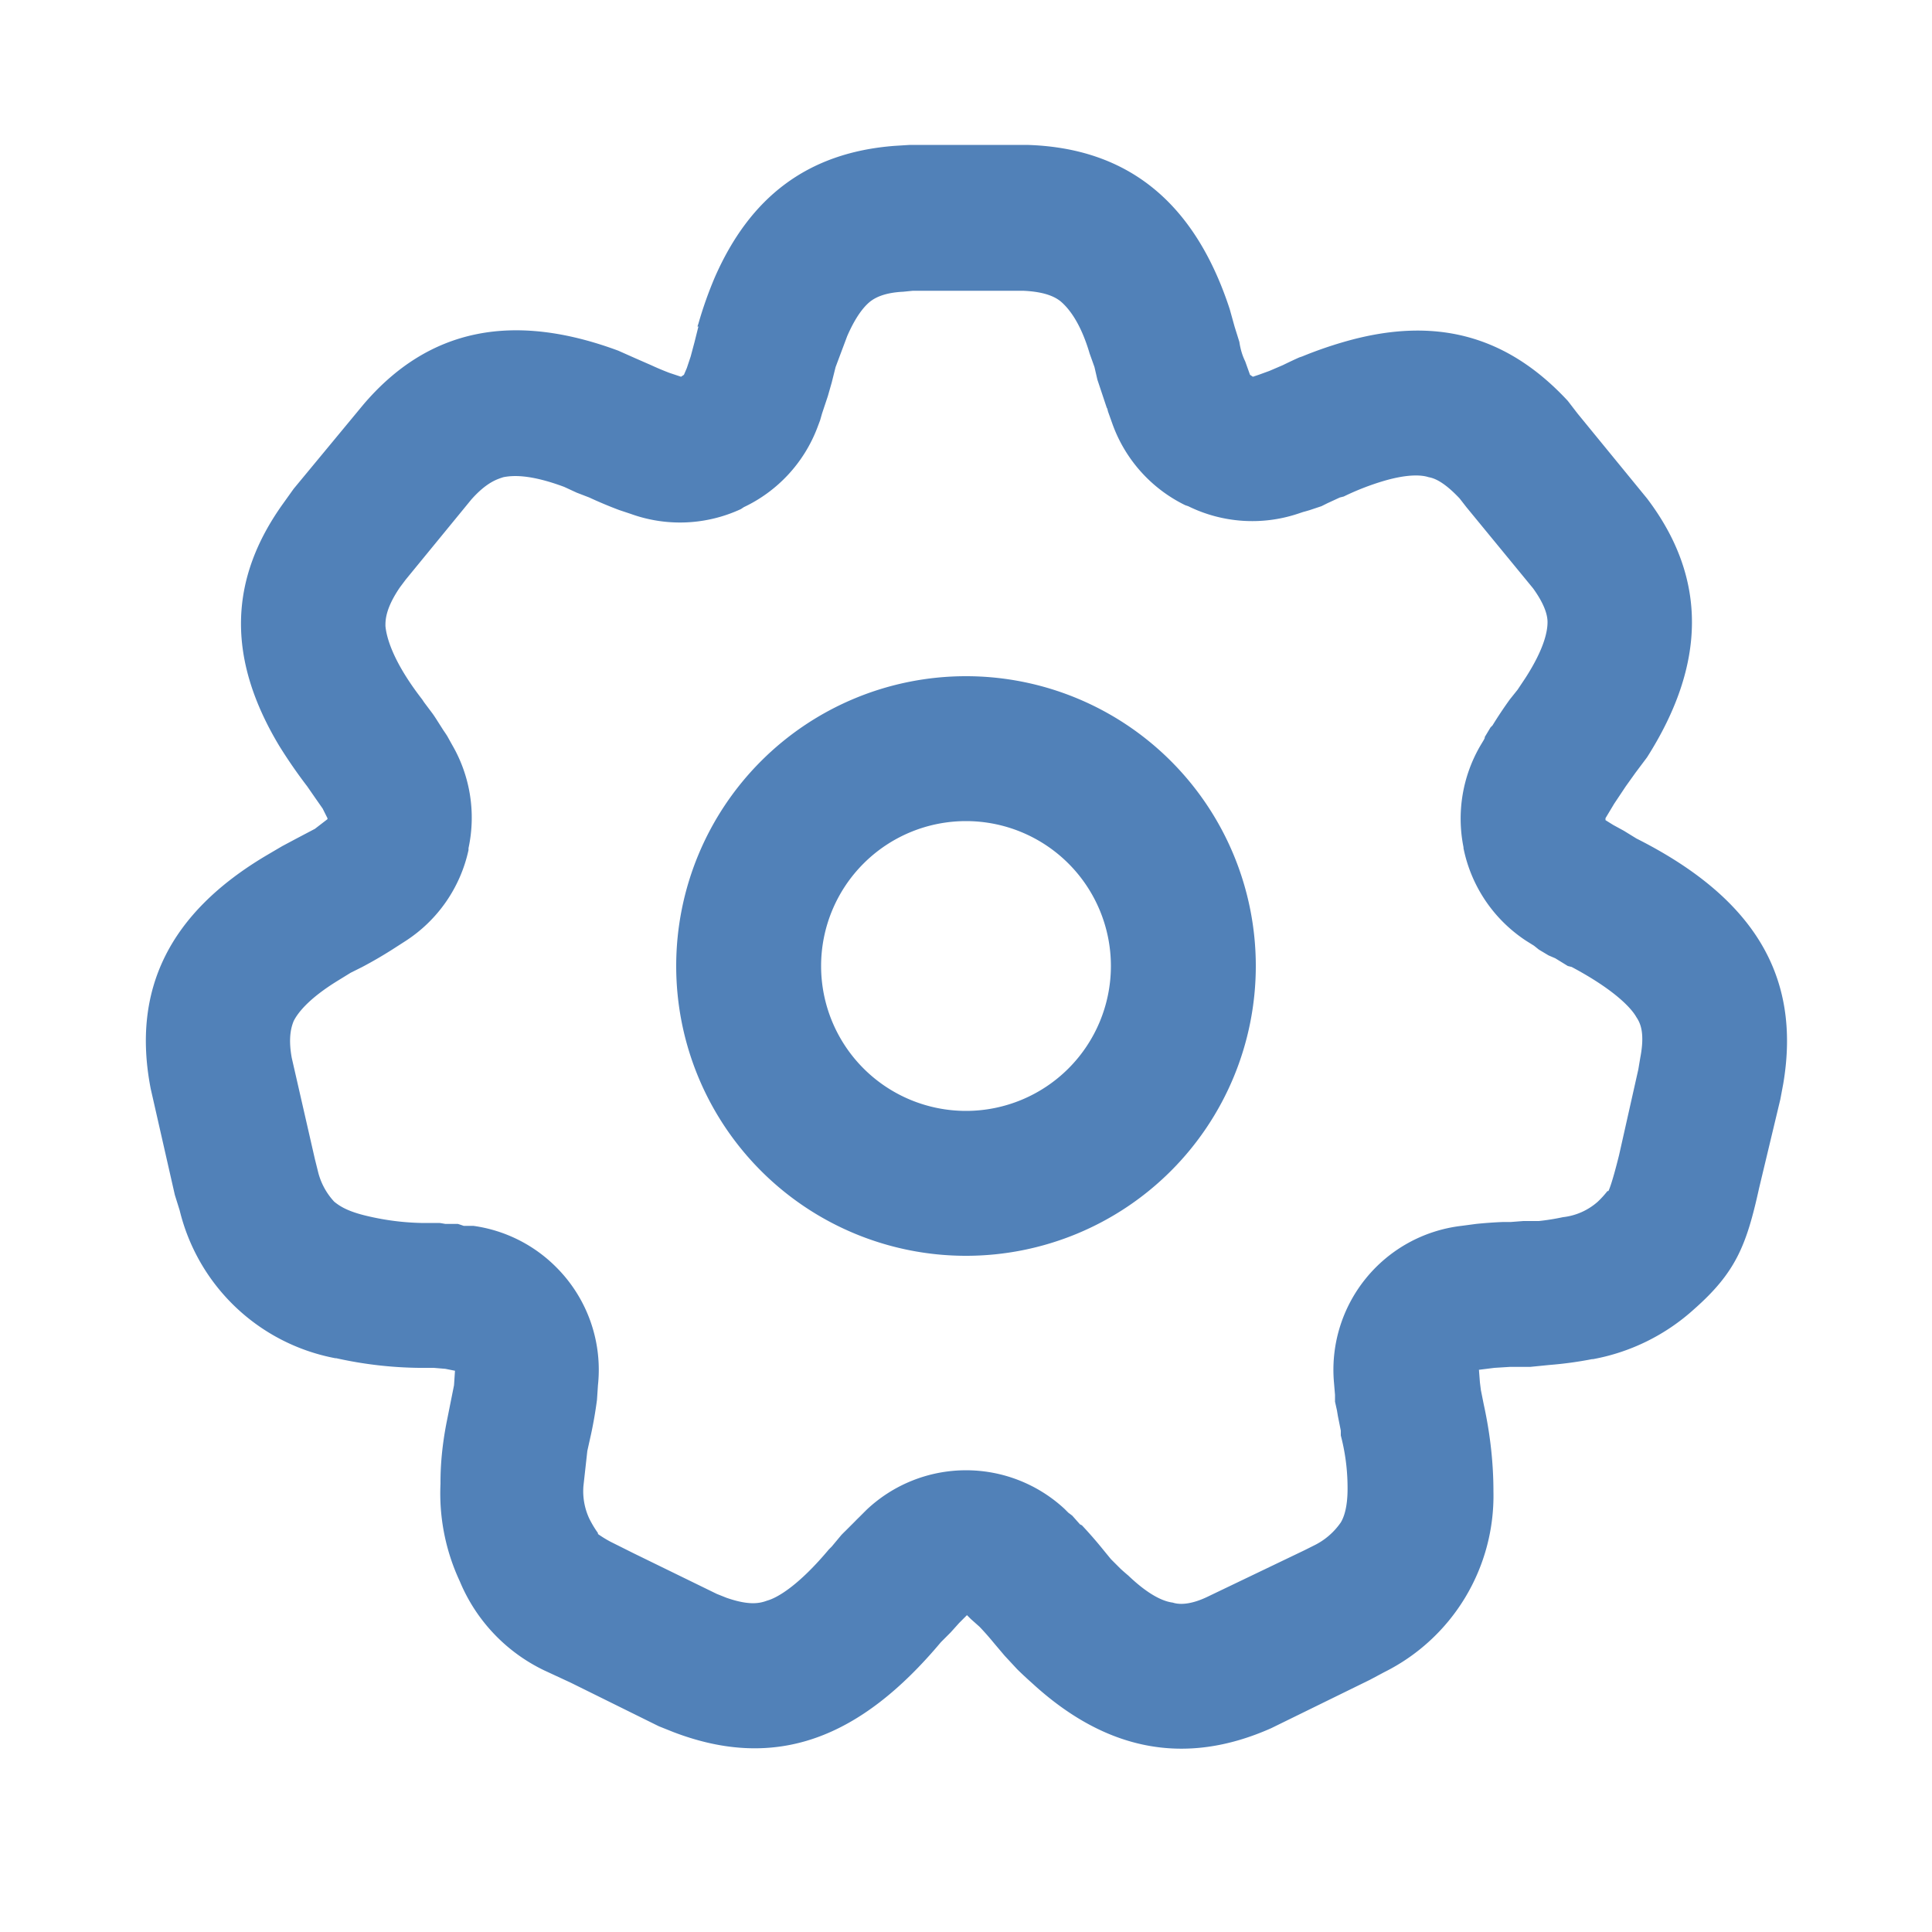 <svg xmlns="http://www.w3.org/2000/svg" width="20" height="20" fill="#5181B8" viewBox="0 0 20 20"><path fill-rule="evenodd" d="m7.22 3.38.01-.03a4.15 4.15 0 0 1 .17-.48c.36-.82.95-1.29 1.86-1.36l.16-.01h1.21c1.05.03 1.74.6 2.1 1.7l.05.18.05.16c.01.07.03.14.06.2l.05.14.03.02.06-.02.11-.04.14-.06a5.36 5.36 0 0 1 .17-.08l.03-.01a4.23 4.23 0 0 1 .43-.15c.93-.27 1.68-.08 2.32.61l.1.13.72.88c.63.83.61 1.72 0 2.68l-.12.16-.1.14-.12.18-.06.1-.03.05v.02l.08.05.11.06.13.08c1.21.61 1.71 1.42 1.52 2.54l-.03.16-.22.92c-.13.59-.24.87-.67 1.25a2.13 2.13 0 0 1-1.05.52h-.01a3.92 3.92 0 0 1-.44.06l-.2.02H15.63l-.16.01-.16.02.01.13.01.08.03.15c.07.32.1.62.1.9a2.04 2.04 0 0 1-1.13 1.87l-.15.08-1.02.5c-.9.4-1.72.23-2.48-.47a3.93 3.93 0 0 1-.15-.14l-.13-.14-.11-.13a2.94 2.94 0 0 0-.15-.17l-.09-.08-.04-.04-.08.08-.09.1-.1.1c-.83.99-1.7 1.34-2.77.93l-.15-.06-.91-.45-.28-.13a1.78 1.78 0 0 1-.87-.92 2.15 2.15 0 0 1-.2-1.01v-.02c0-.19.02-.39.06-.6l.04-.2.04-.2.01-.15-.1-.02-.12-.01h-.15a4.14 4.14 0 0 1-.86-.1h-.01a2.05 2.05 0 0 1-1.61-1.53l-.05-.16-.25-1.1c-.2-1.03.2-1.82 1.19-2.41l.17-.1.15-.08.19-.1.13-.1v-.01l-.05-.1-.07-.1-.09-.13a5.2 5.2 0 0 1-.29-.42c-.54-.9-.53-1.72.05-2.52l.1-.14.72-.87c.68-.8 1.56-.96 2.64-.56l.18.08.16.07a2.9 2.9 0 0 0 .19.08l.12.04.03-.02.03-.07.04-.12.04-.15.04-.16Zm4.24.84.01.04.05.14a1.5 1.5 0 0 0 .75.83l.03.01a1.5 1.5 0 0 0 1.13.08l.06-.02a1.47 1.47 0 0 0 .07-.02l.12-.04.06-.03.13-.06.04-.01a2.7 2.7 0 0 1 .41-.16c.27-.08.41-.06.47-.04.06.01.16.05.32.22l.07.09.69.84c.13.18.15.29.15.35 0 .09-.03.27-.23.58l-.08.12-.08.1a4.4 4.4 0 0 0-.18.27l-.02.02-.06.1v.01l-.01.02-.03.05a1.5 1.5 0 0 0-.18 1.06v.01a1.5 1.5 0 0 0 .65.96l.08.05.05.04.1.06.07.03.13.08.04.01c.45.24.62.43.67.52.04.06.09.16.04.42l-.02.12-.2.89c-.07.28-.1.35-.11.37h-.01a.97.97 0 0 1-.1.11.65.65 0 0 1-.36.16 2.36 2.36 0 0 1-.25.04h-.16l-.13.01h-.08a4.55 4.55 0 0 0-.28.02l-.15.02a1.5 1.5 0 0 0-1.32 1.63l.01.12v.07l.02.09.01.06.03.15v.05c.06.23.07.42.07.55 0 .2-.04.3-.07.35a.72.72 0 0 1-.28.24l-.1.05-.98.47c-.2.1-.32.09-.38.07-.08-.01-.23-.06-.46-.28a2.38 2.38 0 0 1-.08-.07l-.1-.1-.09-.11a4.39 4.39 0 0 0-.21-.24l-.02-.01-.08-.09a1.43 1.43 0 0 0-.04-.03l-.04-.04a1.5 1.5 0 0 0-2.05.01l-.08.08a1.43 1.43 0 0 0-.04.04l-.1.1a1.53 1.53 0 0 0-.04.04l-.1.12-.03.03c-.31.37-.53.5-.64.53-.08.03-.19.05-.42-.03l-.1-.04-.86-.42-.24-.12a1.19 1.19 0 0 1-.13-.08v-.01a1.08 1.08 0 0 1-.09-.15.67.67 0 0 1-.06-.34l.04-.36.04-.18a4.38 4.38 0 0 0 .06-.35l.01-.15a1.5 1.5 0 0 0-.43-1.22 1.5 1.5 0 0 0-.86-.43h-.1a1.4 1.4 0 0 0-.06-.02h-.13a1.54 1.54 0 0 0-.06-.01h-.19a2.66 2.66 0 0 1-.55-.07c-.22-.05-.3-.11-.35-.15a.7.7 0 0 1-.17-.32L3.26 12l-.24-1.05c-.04-.22 0-.33.02-.38.04-.08.15-.23.46-.42l.13-.08.12-.06a4.43 4.43 0 0 0 .31-.18l.14-.09a1.5 1.5 0 0 0 .65-.94v-.02a1.5 1.5 0 0 0-.17-1.07l-.05-.09a1.49 1.49 0 0 0-.04-.06l-.07-.11a1.5 1.5 0 0 0-.04-.06l-.09-.12a1.52 1.52 0 0 0-.02-.03c-.31-.4-.37-.65-.38-.76 0-.06 0-.18.15-.4L4.2 6l.68-.83c.16-.18.27-.21.33-.23.1-.02.28-.03.63.1l.13.06.13.05a4.42 4.42 0 0 0 .31.13l.12.04a1.5 1.5 0 0 0 1.14-.05l.03-.02a1.5 1.5 0 0 0 .76-.82l.03-.08.02-.07.04-.12.02-.06.04-.14.01-.04.03-.12.12-.32c.1-.23.19-.32.24-.36.04-.03.13-.09.34-.1l.1-.01h1.14c.24.01.34.07.39.11.07.06.2.2.3.54l.05.14.03.13.1.3ZM10 11.5a1.5 1.5 0 1 0 0-3 1.5 1.5 0 0 0 0 3Zm0 1.5a3 3 0 1 0 0-6 3 3 0 0 0 0 6Z" clip-rule="evenodd"></path></svg>